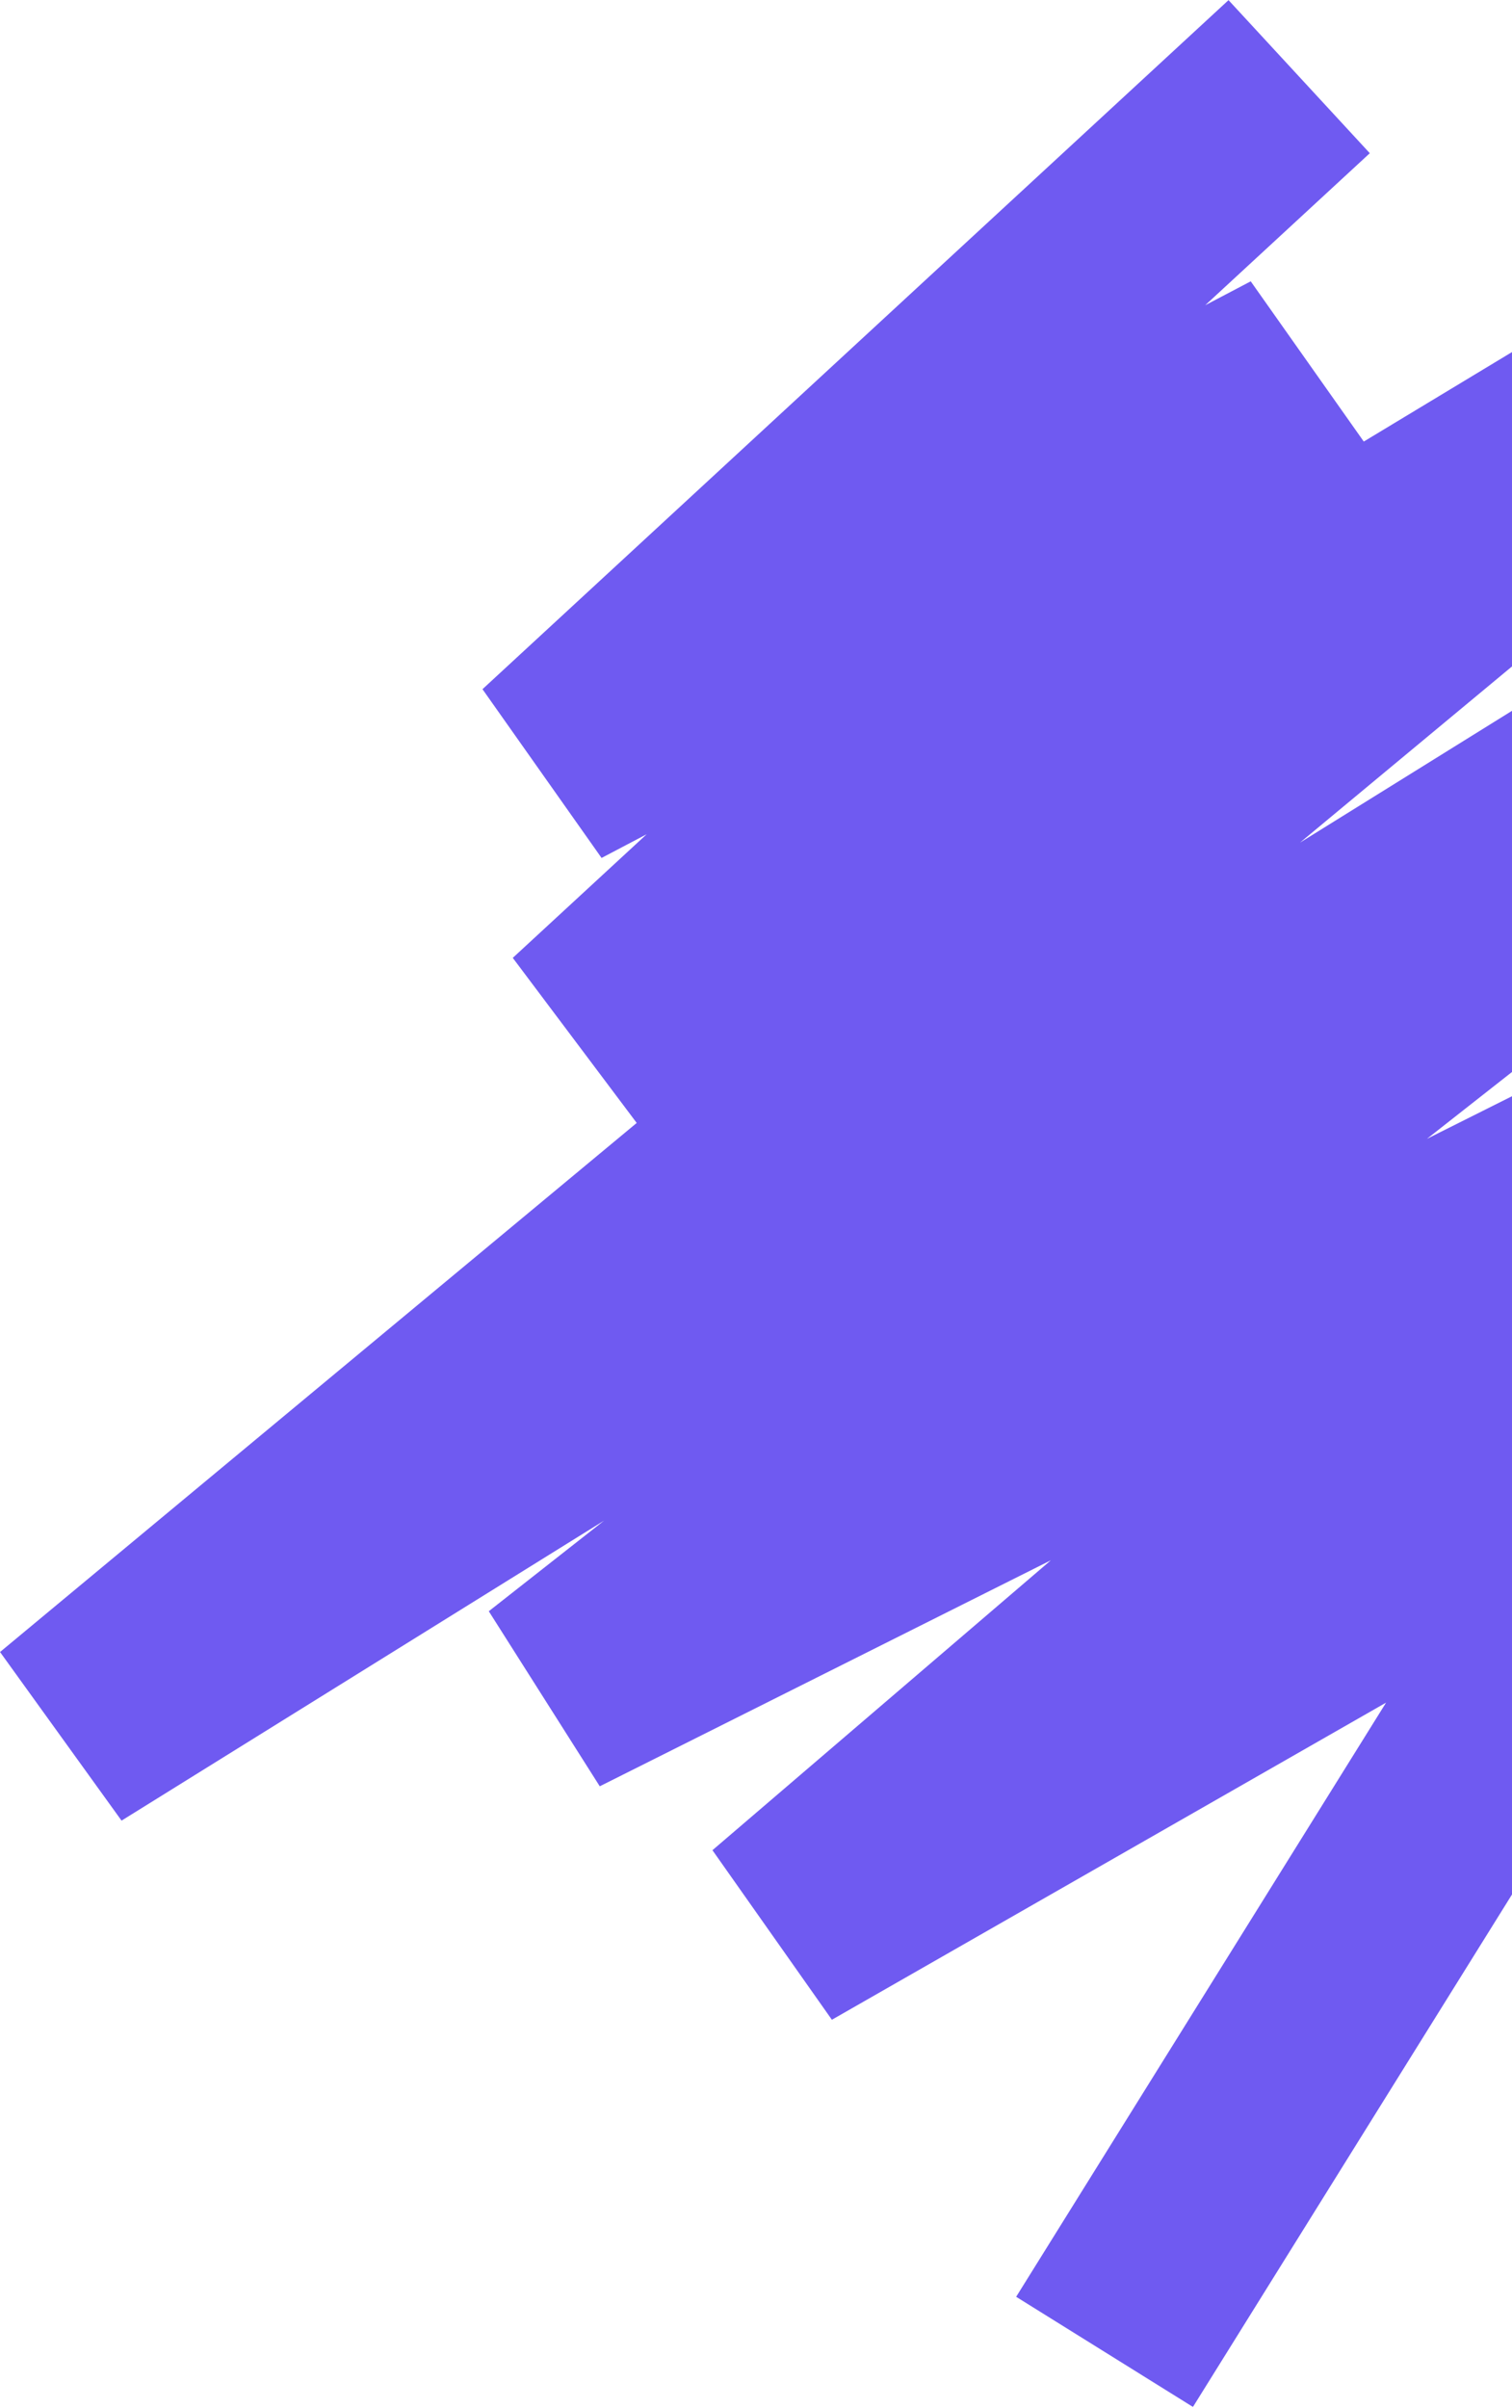 <svg width="1399" height="2227" viewBox="0 0 1399 2227" fill="none" xmlns="http://www.w3.org/2000/svg">
<path d="M1202.07 70.917L511.788 708.242L1202.07 345.488L539.8 956.758L1632.25 297.388L61.604 1602.1L1996.4 399.6L511.788 1566.03L1632.25 1004.86L721.874 1784.48L1566.22 1301.48L1022 2175.29" stroke="#6F5AF1" stroke-width="192.708"/>
</svg>
